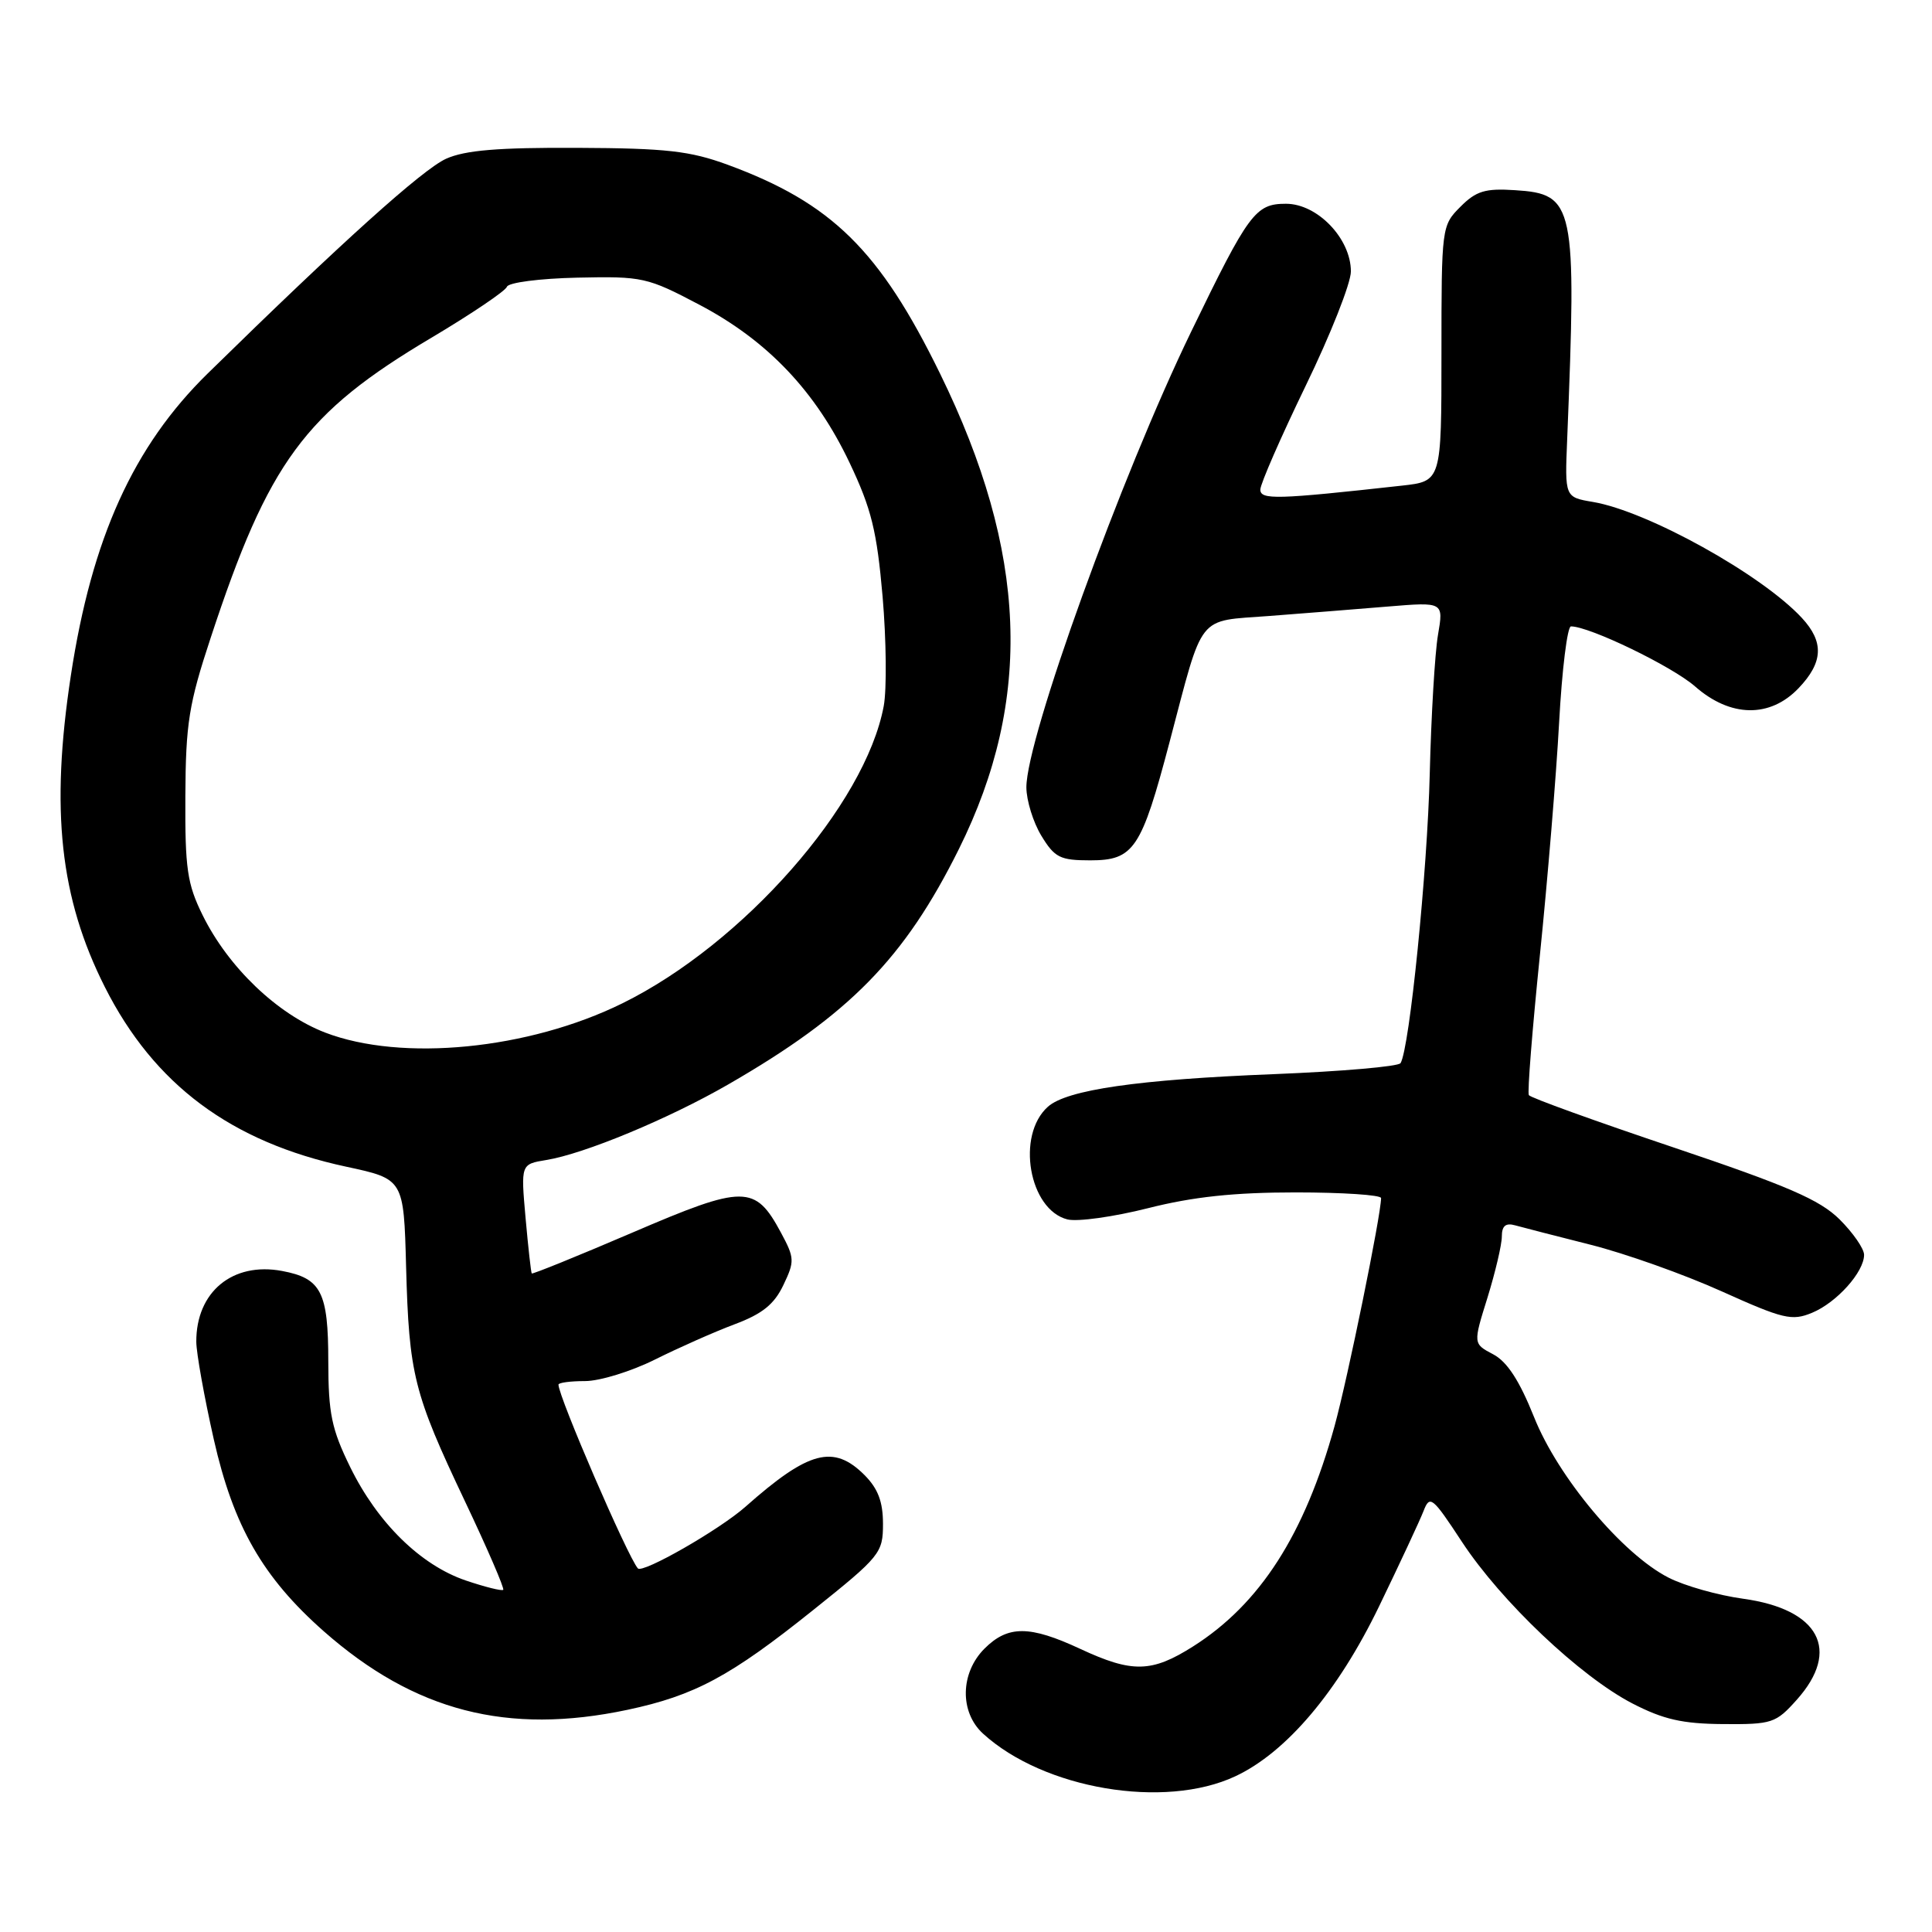 <?xml version="1.0" encoding="UTF-8" standalone="no"?>
<!DOCTYPE svg PUBLIC "-//W3C//DTD SVG 1.1//EN" "http://www.w3.org/Graphics/SVG/1.1/DTD/svg11.dtd" >
<svg xmlns="http://www.w3.org/2000/svg" xmlns:xlink="http://www.w3.org/1999/xlink" version="1.1" viewBox="0 0 256 256">
 <g >
 <path fill="currentColor"
d=" M 163.68 235.37 C 170.46 232.20 177.28 224.13 182.74 212.84 C 185.49 207.15 188.14 201.47 188.63 200.21 C 189.46 198.06 189.80 198.34 193.72 204.31 C 198.92 212.22 209.37 222.12 216.29 225.71 C 220.41 227.84 222.93 228.41 228.33 228.45 C 234.81 228.50 235.31 228.33 238.08 225.23 C 243.96 218.66 241.07 213.23 230.97 211.84 C 227.67 211.39 223.23 210.14 221.10 209.05 C 214.99 205.94 206.45 195.75 203.27 187.77 C 201.33 182.93 199.71 180.43 197.85 179.45 C 195.19 178.05 195.19 178.05 197.10 171.94 C 198.14 168.57 199.00 164.93 199.00 163.84 C 199.00 162.44 199.51 162.01 200.75 162.36 C 201.71 162.63 206.23 163.79 210.78 164.94 C 215.34 166.09 223.14 168.86 228.11 171.10 C 236.30 174.79 237.44 175.06 240.11 173.95 C 243.37 172.60 247.00 168.55 247.00 166.27 C 247.00 165.46 245.54 163.35 243.75 161.57 C 241.12 158.97 236.89 157.14 221.72 152.03 C 211.40 148.56 202.78 145.45 202.58 145.11 C 202.37 144.77 203.04 136.40 204.05 126.50 C 205.06 116.60 206.21 102.76 206.59 95.75 C 206.97 88.74 207.68 83.00 208.16 83.00 C 210.63 83.00 221.58 88.30 224.61 90.96 C 229.29 95.07 234.52 95.16 238.31 91.20 C 241.59 87.77 241.72 85.07 238.75 81.87 C 233.42 76.12 218.30 67.73 211.07 66.51 C 207.34 65.88 207.34 65.88 207.66 58.19 C 208.92 27.03 208.64 25.70 200.75 25.20 C 196.80 24.94 195.60 25.30 193.51 27.40 C 191.03 29.88 191.00 30.10 191.00 46.84 C 191.00 63.77 191.00 63.77 185.75 64.35 C 169.16 66.19 167.00 66.25 167.00 64.87 C 167.01 64.11 169.71 57.94 173.00 51.14 C 176.30 44.35 179.00 37.52 179.00 35.97 C 179.00 31.62 174.57 27.00 170.40 27.00 C 166.35 27.00 165.47 28.19 157.81 44.00 C 148.53 63.15 136.00 97.84 136.00 104.33 C 136.01 106.07 136.90 108.96 137.99 110.75 C 139.75 113.64 140.47 114.00 144.46 114.00 C 150.24 114.00 151.23 112.52 154.97 98.34 C 159.53 81.06 158.50 82.36 168.18 81.62 C 172.75 81.27 179.83 80.71 183.90 80.37 C 191.29 79.76 191.29 79.76 190.54 84.13 C 190.13 86.53 189.64 94.80 189.45 102.50 C 189.14 115.40 186.77 138.95 185.58 140.87 C 185.31 141.32 177.75 141.97 168.79 142.33 C 150.82 143.04 141.36 144.40 138.85 146.65 C 134.62 150.43 136.34 160.29 141.44 161.58 C 142.77 161.91 147.57 161.24 152.12 160.09 C 158.09 158.58 163.52 158.00 171.69 158.00 C 177.91 158.00 183.00 158.34 183.00 158.75 C 182.99 161.02 178.59 182.58 176.84 188.95 C 172.87 203.33 166.97 212.53 158.09 218.16 C 152.60 221.64 150.03 221.69 143.15 218.49 C 136.43 215.36 133.56 215.35 130.45 218.45 C 127.23 221.68 127.14 226.86 130.25 229.71 C 138.29 237.06 154.29 239.77 163.68 235.37 Z  M 83.14 226.56 C 92.05 224.67 96.78 222.13 107.75 213.34 C 116.65 206.22 117.00 205.78 117.00 201.92 C 117.00 198.99 116.34 197.25 114.55 195.45 C 110.45 191.36 107.15 192.23 98.79 199.64 C 95.34 202.70 85.15 208.53 84.52 207.82 C 83.16 206.26 74.00 185.07 74.00 183.47 C 74.00 183.21 75.59 183.00 77.53 183.00 C 79.47 183.00 83.63 181.72 86.78 180.15 C 89.93 178.58 94.68 176.47 97.35 175.47 C 101.01 174.10 102.59 172.83 103.80 170.28 C 105.31 167.13 105.29 166.69 103.48 163.33 C 100.05 156.96 98.62 156.96 83.81 163.32 C 76.56 166.43 70.56 168.86 70.46 168.74 C 70.36 168.61 69.99 165.30 69.64 161.38 C 69.01 154.26 69.01 154.26 72.37 153.71 C 77.40 152.90 88.59 148.25 96.50 143.69 C 112.58 134.42 119.86 126.99 127.06 112.50 C 136.92 92.66 136.15 73.16 124.56 49.50 C 116.56 33.15 110.20 26.90 96.42 21.83 C 91.43 20.00 88.29 19.64 76.50 19.59 C 66.04 19.54 61.65 19.90 59.12 21.03 C 56.01 22.43 45.23 32.13 27.51 49.50 C 17.68 59.13 12.16 71.31 9.39 89.50 C 6.67 107.33 7.94 118.99 13.90 130.80 C 20.42 143.72 30.62 151.32 45.86 154.59 C 53.50 156.23 53.50 156.23 53.81 167.87 C 54.20 182.16 54.81 184.59 61.60 198.91 C 64.58 205.19 66.86 210.47 66.68 210.66 C 66.49 210.84 64.25 210.28 61.71 209.42 C 55.72 207.38 50.02 201.78 46.40 194.39 C 43.94 189.37 43.51 187.30 43.50 180.40 C 43.50 171.21 42.57 169.38 37.38 168.41 C 30.82 167.18 25.98 171.18 26.01 177.80 C 26.02 179.28 27.06 185.11 28.33 190.73 C 30.93 202.24 34.83 209.03 42.91 216.16 C 54.93 226.75 67.23 229.93 83.14 226.56 Z  M 43.08 136.82 C 36.73 134.37 30.24 128.16 26.84 121.25 C 24.80 117.11 24.51 115.08 24.56 105.50 C 24.61 95.84 25.02 93.28 27.92 84.50 C 35.60 61.18 40.35 54.73 57.17 44.75 C 62.48 41.59 66.98 38.55 67.17 38.00 C 67.35 37.44 71.50 36.90 76.50 36.79 C 85.16 36.60 85.77 36.74 92.71 40.40 C 101.73 45.16 108.08 51.85 112.58 61.33 C 115.47 67.42 116.19 70.35 116.95 79.06 C 117.44 84.80 117.51 91.32 117.10 93.55 C 114.66 106.65 98.46 125.07 82.46 132.95 C 70.03 139.07 53.24 140.72 43.08 136.82 Z "/>
</g>
</svg>